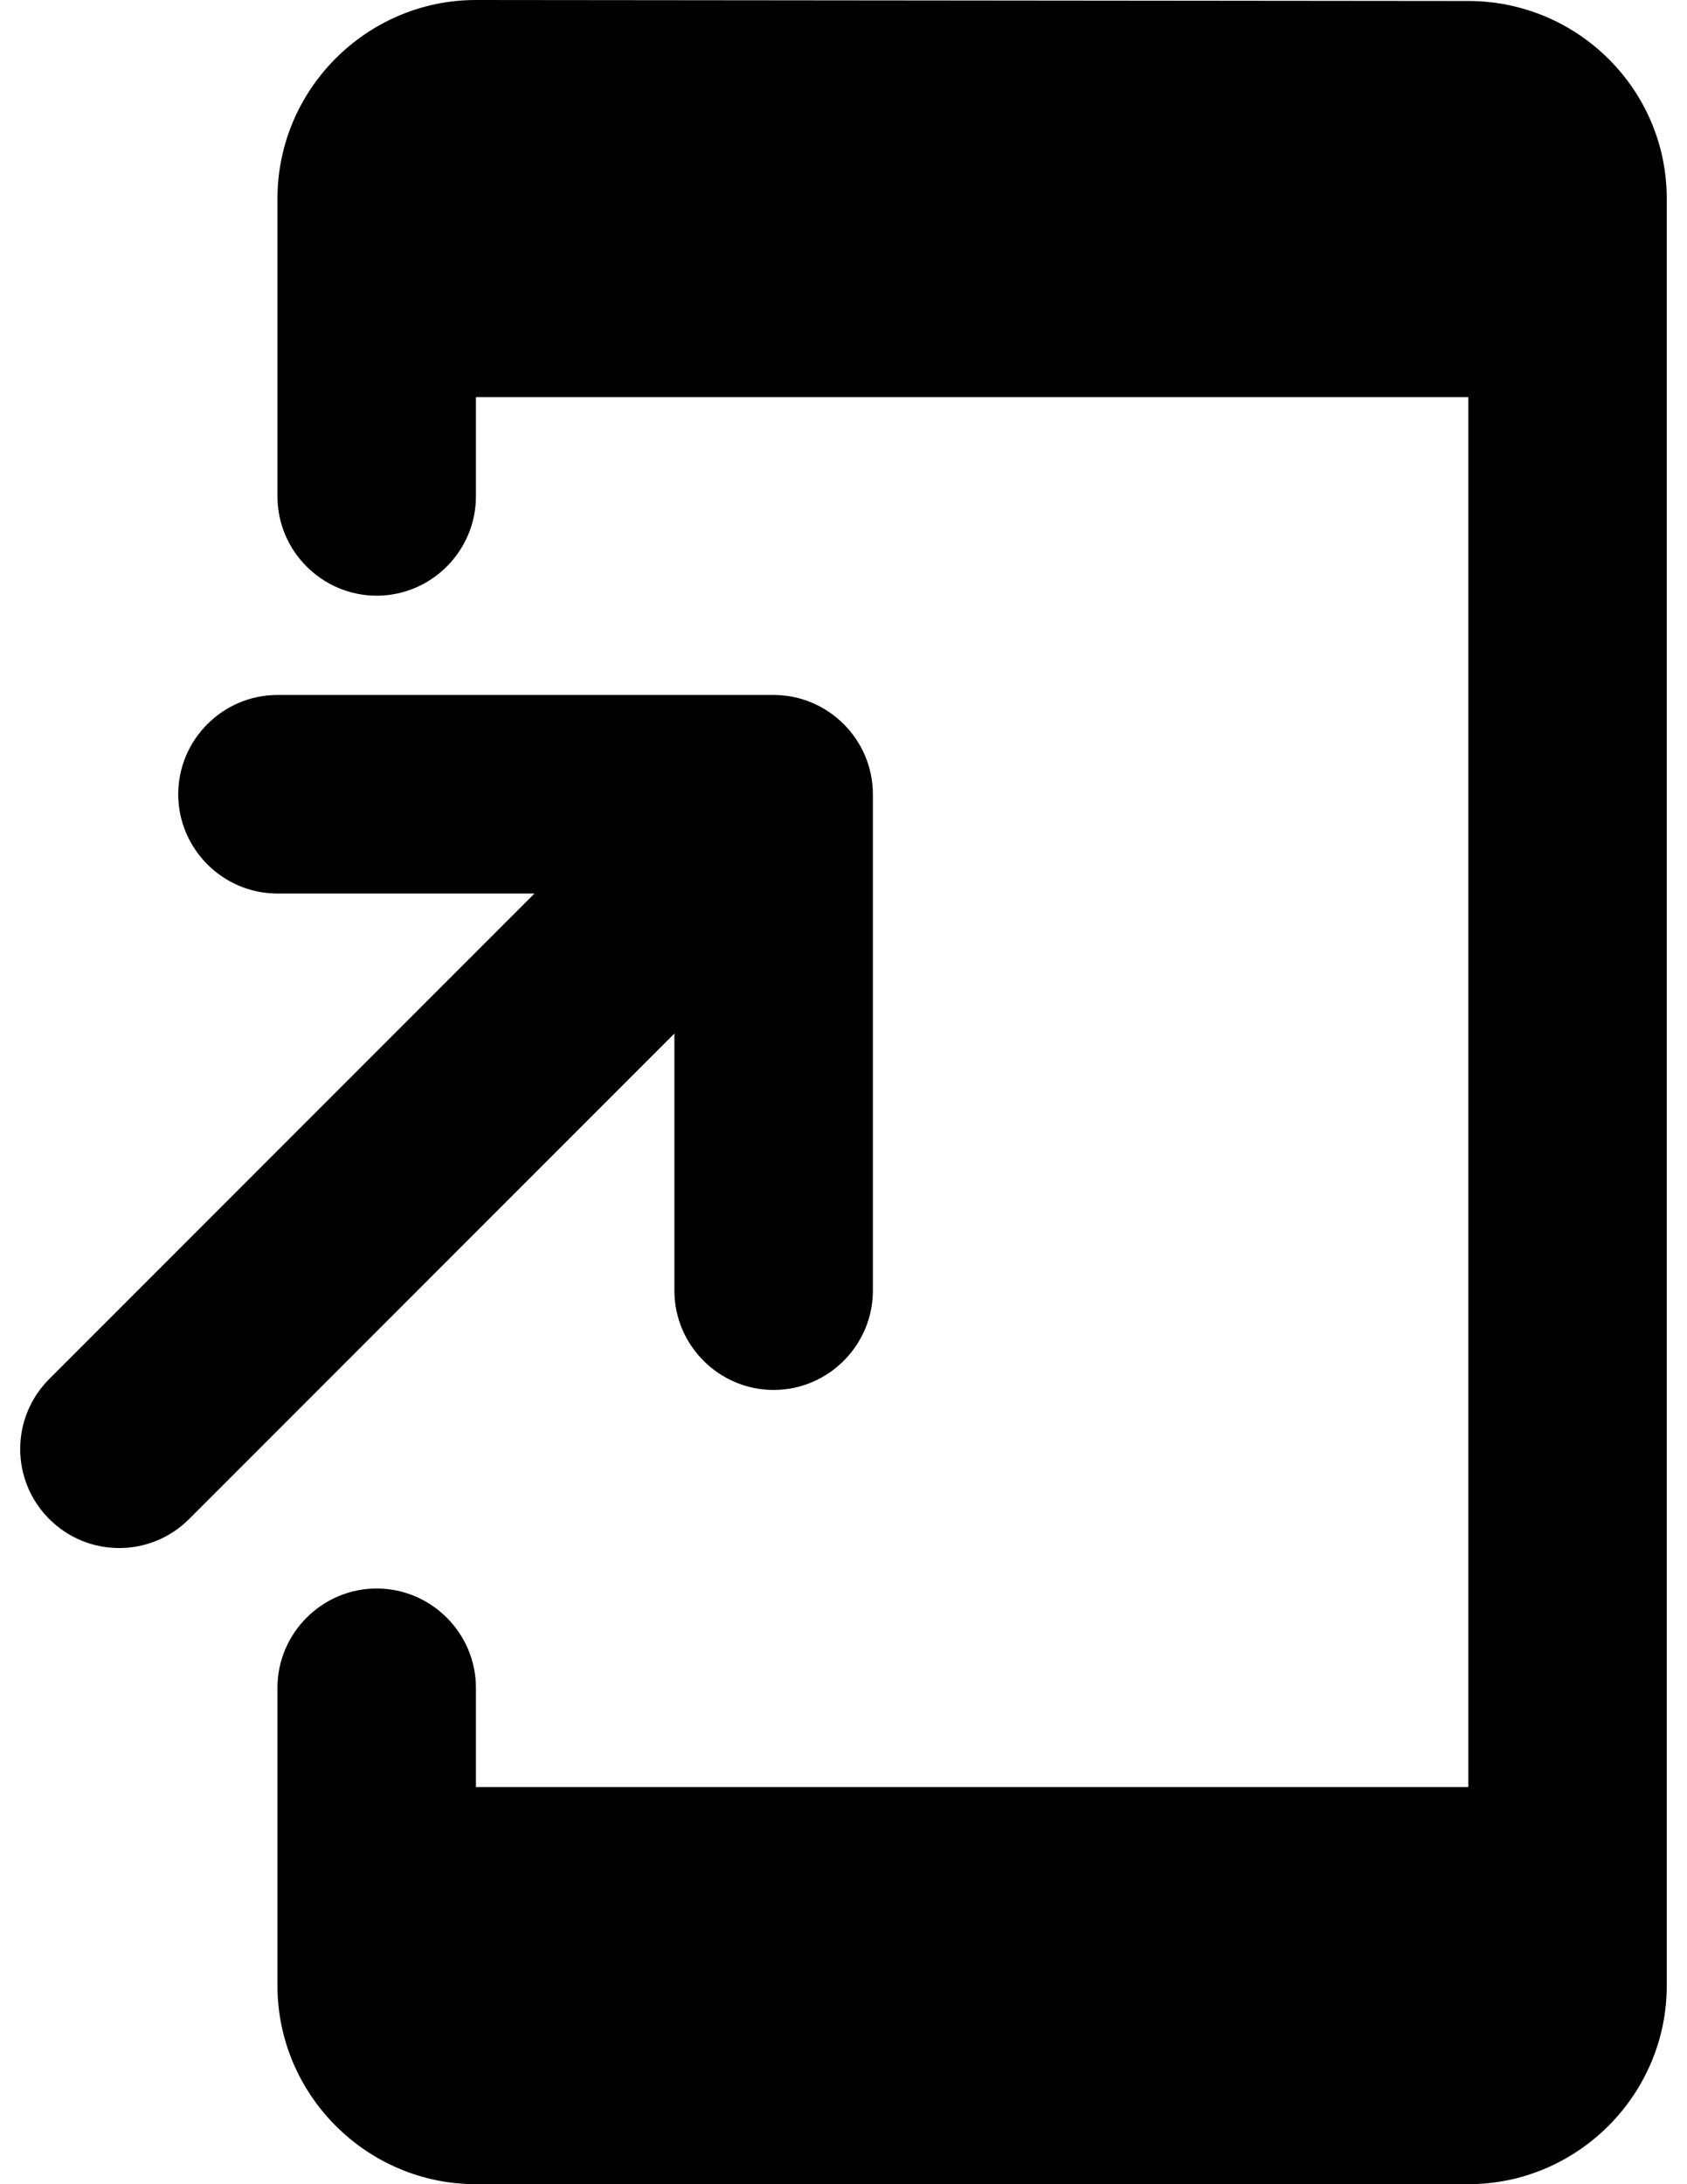 <svg width="34" height="44" viewBox="0 0 34 44" fill="none" xmlns="http://www.w3.org/2000/svg">
<path d="M29.592 0.02L9.592 0C7.392 0 5.592 1.8 5.592 4V10C5.592 11.1 6.492 12 7.592 12C8.692 12 9.592 11.1 9.592 10V8H29.592V36H9.592V34C9.592 32.9 8.692 32 7.592 32C6.492 32 5.592 32.9 5.592 34V40C5.592 42.2 7.392 44 9.592 44H29.592C31.792 44 33.592 42.2 33.592 40V4C33.592 1.8 31.792 0.02 29.592 0.02ZM15.592 28C16.692 28 17.592 27.1 17.592 26V16C17.592 14.9 16.692 14 15.592 14H5.592C4.492 14 3.592 14.9 3.592 16C3.592 17.1 4.492 18 5.592 18H10.772L0.992 27.78C0.212 28.56 0.212 29.82 0.992 30.6C1.772 31.38 3.032 31.38 3.812 30.6L13.592 20.82V26C13.592 27.1 14.492 28 15.592 28Z" fill="black"/>
</svg>

